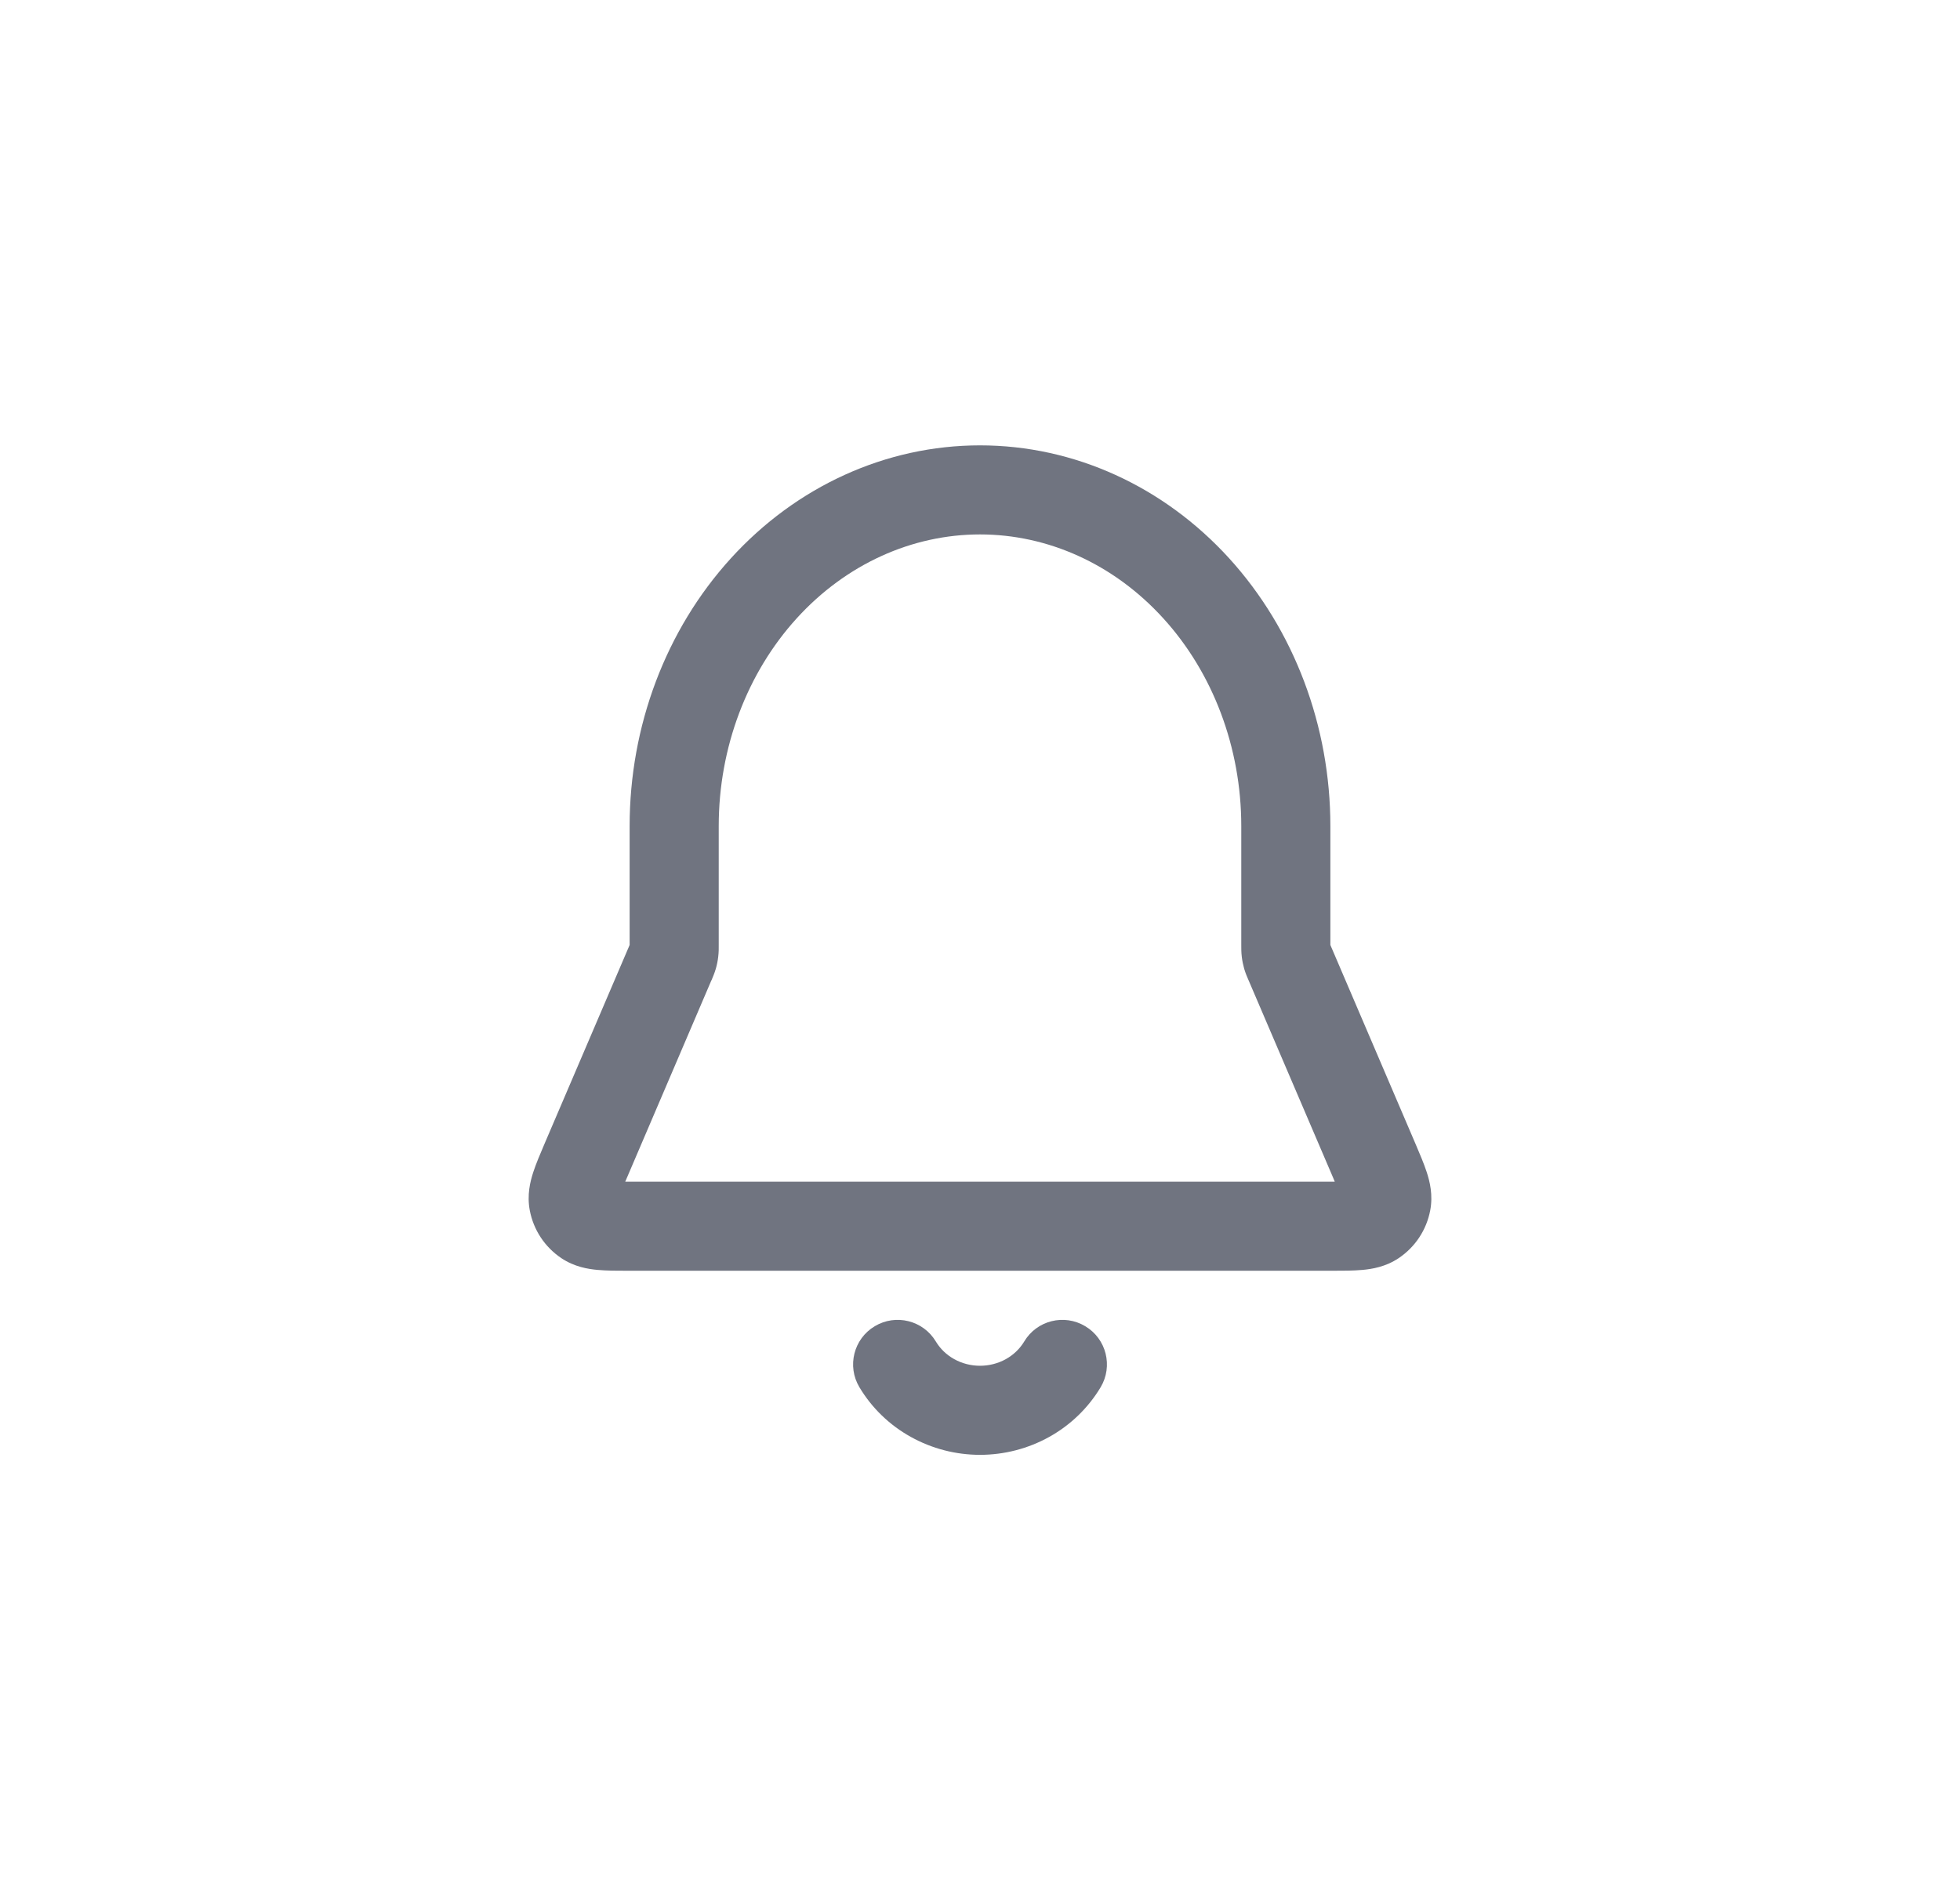 <svg width="33" height="32" viewBox="0 0 33 32" fill="none" xmlns="http://www.w3.org/2000/svg">
<path fill-rule="evenodd" clip-rule="evenodd" d="M16.5 7.5C14.912 7.5 13.404 8.194 12.305 9.403C11.207 10.61 10.601 12.232 10.601 13.911V15.903L10.601 15.914L10.597 15.923L9.167 19.264C9.097 19.429 9.025 19.596 8.978 19.741C8.928 19.895 8.87 20.123 8.92 20.384C8.982 20.712 9.173 21.001 9.45 21.187C9.67 21.335 9.903 21.372 10.063 21.386C10.215 21.4 10.397 21.4 10.577 21.4H22.424C22.603 21.4 22.785 21.4 22.937 21.386C23.097 21.372 23.33 21.335 23.55 21.187C23.827 21.001 24.018 20.712 24.08 20.384C24.13 20.123 24.072 19.895 24.022 19.741C23.975 19.596 23.903 19.429 23.833 19.264L23.833 19.264L22.403 15.923L22.399 15.914L22.399 15.903V13.911C22.399 12.232 21.793 10.61 20.696 9.403C19.596 8.194 18.089 7.5 16.5 7.5ZM13.414 10.413C14.246 9.498 15.358 9 16.5 9C17.642 9 18.754 9.498 19.586 10.413C20.42 11.329 20.899 12.587 20.899 13.911V15.903L20.899 15.916C20.899 15.962 20.898 16.038 20.908 16.116C20.916 16.183 20.93 16.249 20.948 16.314C20.97 16.389 21 16.459 21.019 16.502L21.024 16.513L22.444 19.83L22.473 19.9L22.398 19.9H10.603L10.527 19.9L10.557 19.83L11.976 16.513L11.982 16.502C12 16.459 12.03 16.389 12.052 16.314C12.071 16.249 12.084 16.183 12.092 16.116C12.102 16.038 12.102 15.962 12.101 15.916L12.101 15.903V13.911C12.101 12.587 12.581 11.329 13.414 10.413ZM15.757 22.592C15.544 22.236 15.083 22.121 14.728 22.334C14.373 22.546 14.257 23.007 14.47 23.362C14.679 23.712 14.978 24 15.335 24.198C15.691 24.396 16.092 24.5 16.5 24.5C16.908 24.5 17.31 24.396 17.666 24.198C18.022 24 18.321 23.712 18.531 23.362C18.743 23.007 18.628 22.546 18.272 22.334C17.917 22.121 17.456 22.236 17.244 22.592C17.172 22.712 17.066 22.815 16.936 22.888C16.805 22.961 16.654 23 16.5 23C16.346 23 16.196 22.961 16.065 22.888C15.934 22.815 15.829 22.712 15.757 22.592Z" fill="#707480"/>
</svg>
